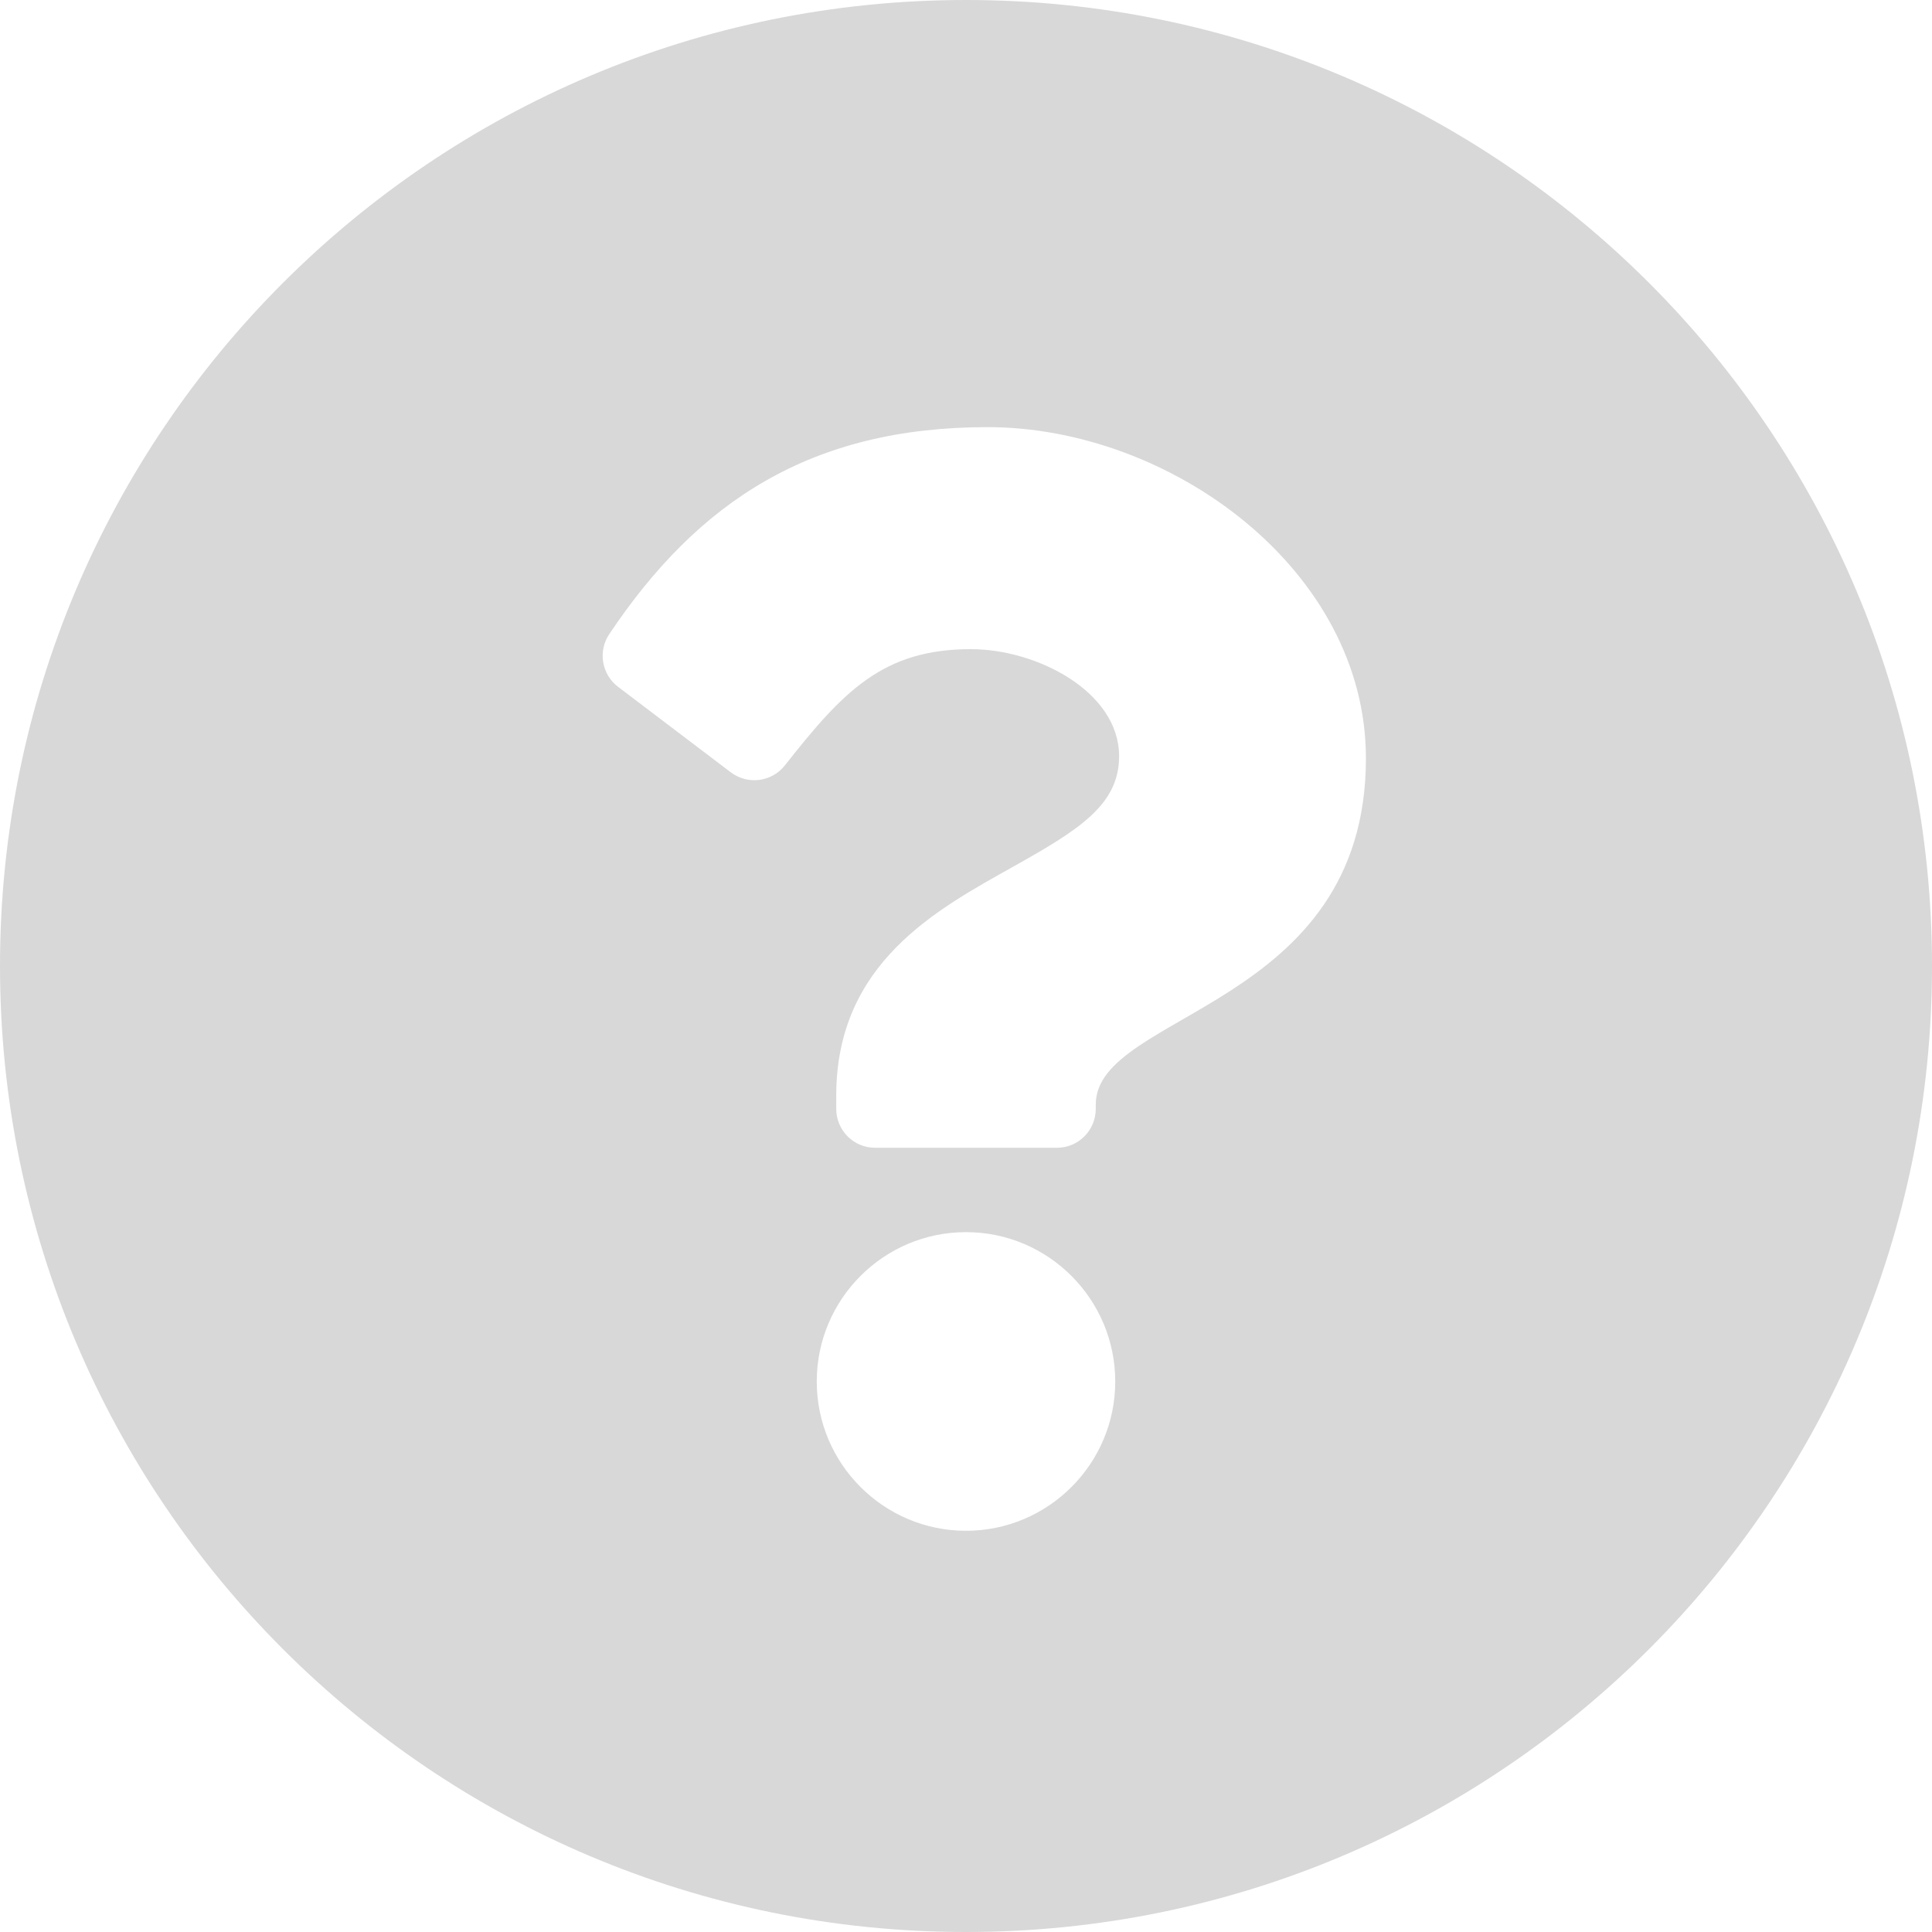 <svg width="12" height="12" viewBox="0 0 12 12" xmlns="http://www.w3.org/2000/svg">
<path fill-rule="evenodd" clip-rule="evenodd" d="M6 12C2.686 12 0 9.314 0 6C0 2.686 2.686 0 6 0C9.314 0 12 2.686 12 6C12 9.314 9.314 12 6 12ZM6.134 2.653C5.035 2.653 4.335 3.116 3.784 3.939C3.713 4.045 3.737 4.189 3.839 4.266L4.539 4.797C4.644 4.876 4.793 4.858 4.875 4.754C5.235 4.297 5.482 4.032 6.03 4.032C6.442 4.032 6.951 4.297 6.951 4.697C6.951 4.999 6.702 5.154 6.295 5.382C5.821 5.648 5.194 5.979 5.194 6.806V6.887C5.194 7.021 5.302 7.129 5.435 7.129H6.565C6.698 7.129 6.806 7.021 6.806 6.887V6.86C6.806 6.286 8.484 6.263 8.484 4.71C8.484 3.54 7.271 2.653 6.134 2.653ZM6 7.653C5.489 7.653 5.073 8.069 5.073 8.581C5.073 9.092 5.489 9.508 6 9.508C6.511 9.508 6.927 9.092 6.927 8.581C6.927 8.069 6.511 7.653 6 7.653Z" fill="#D8D8D8"/>
</svg>
